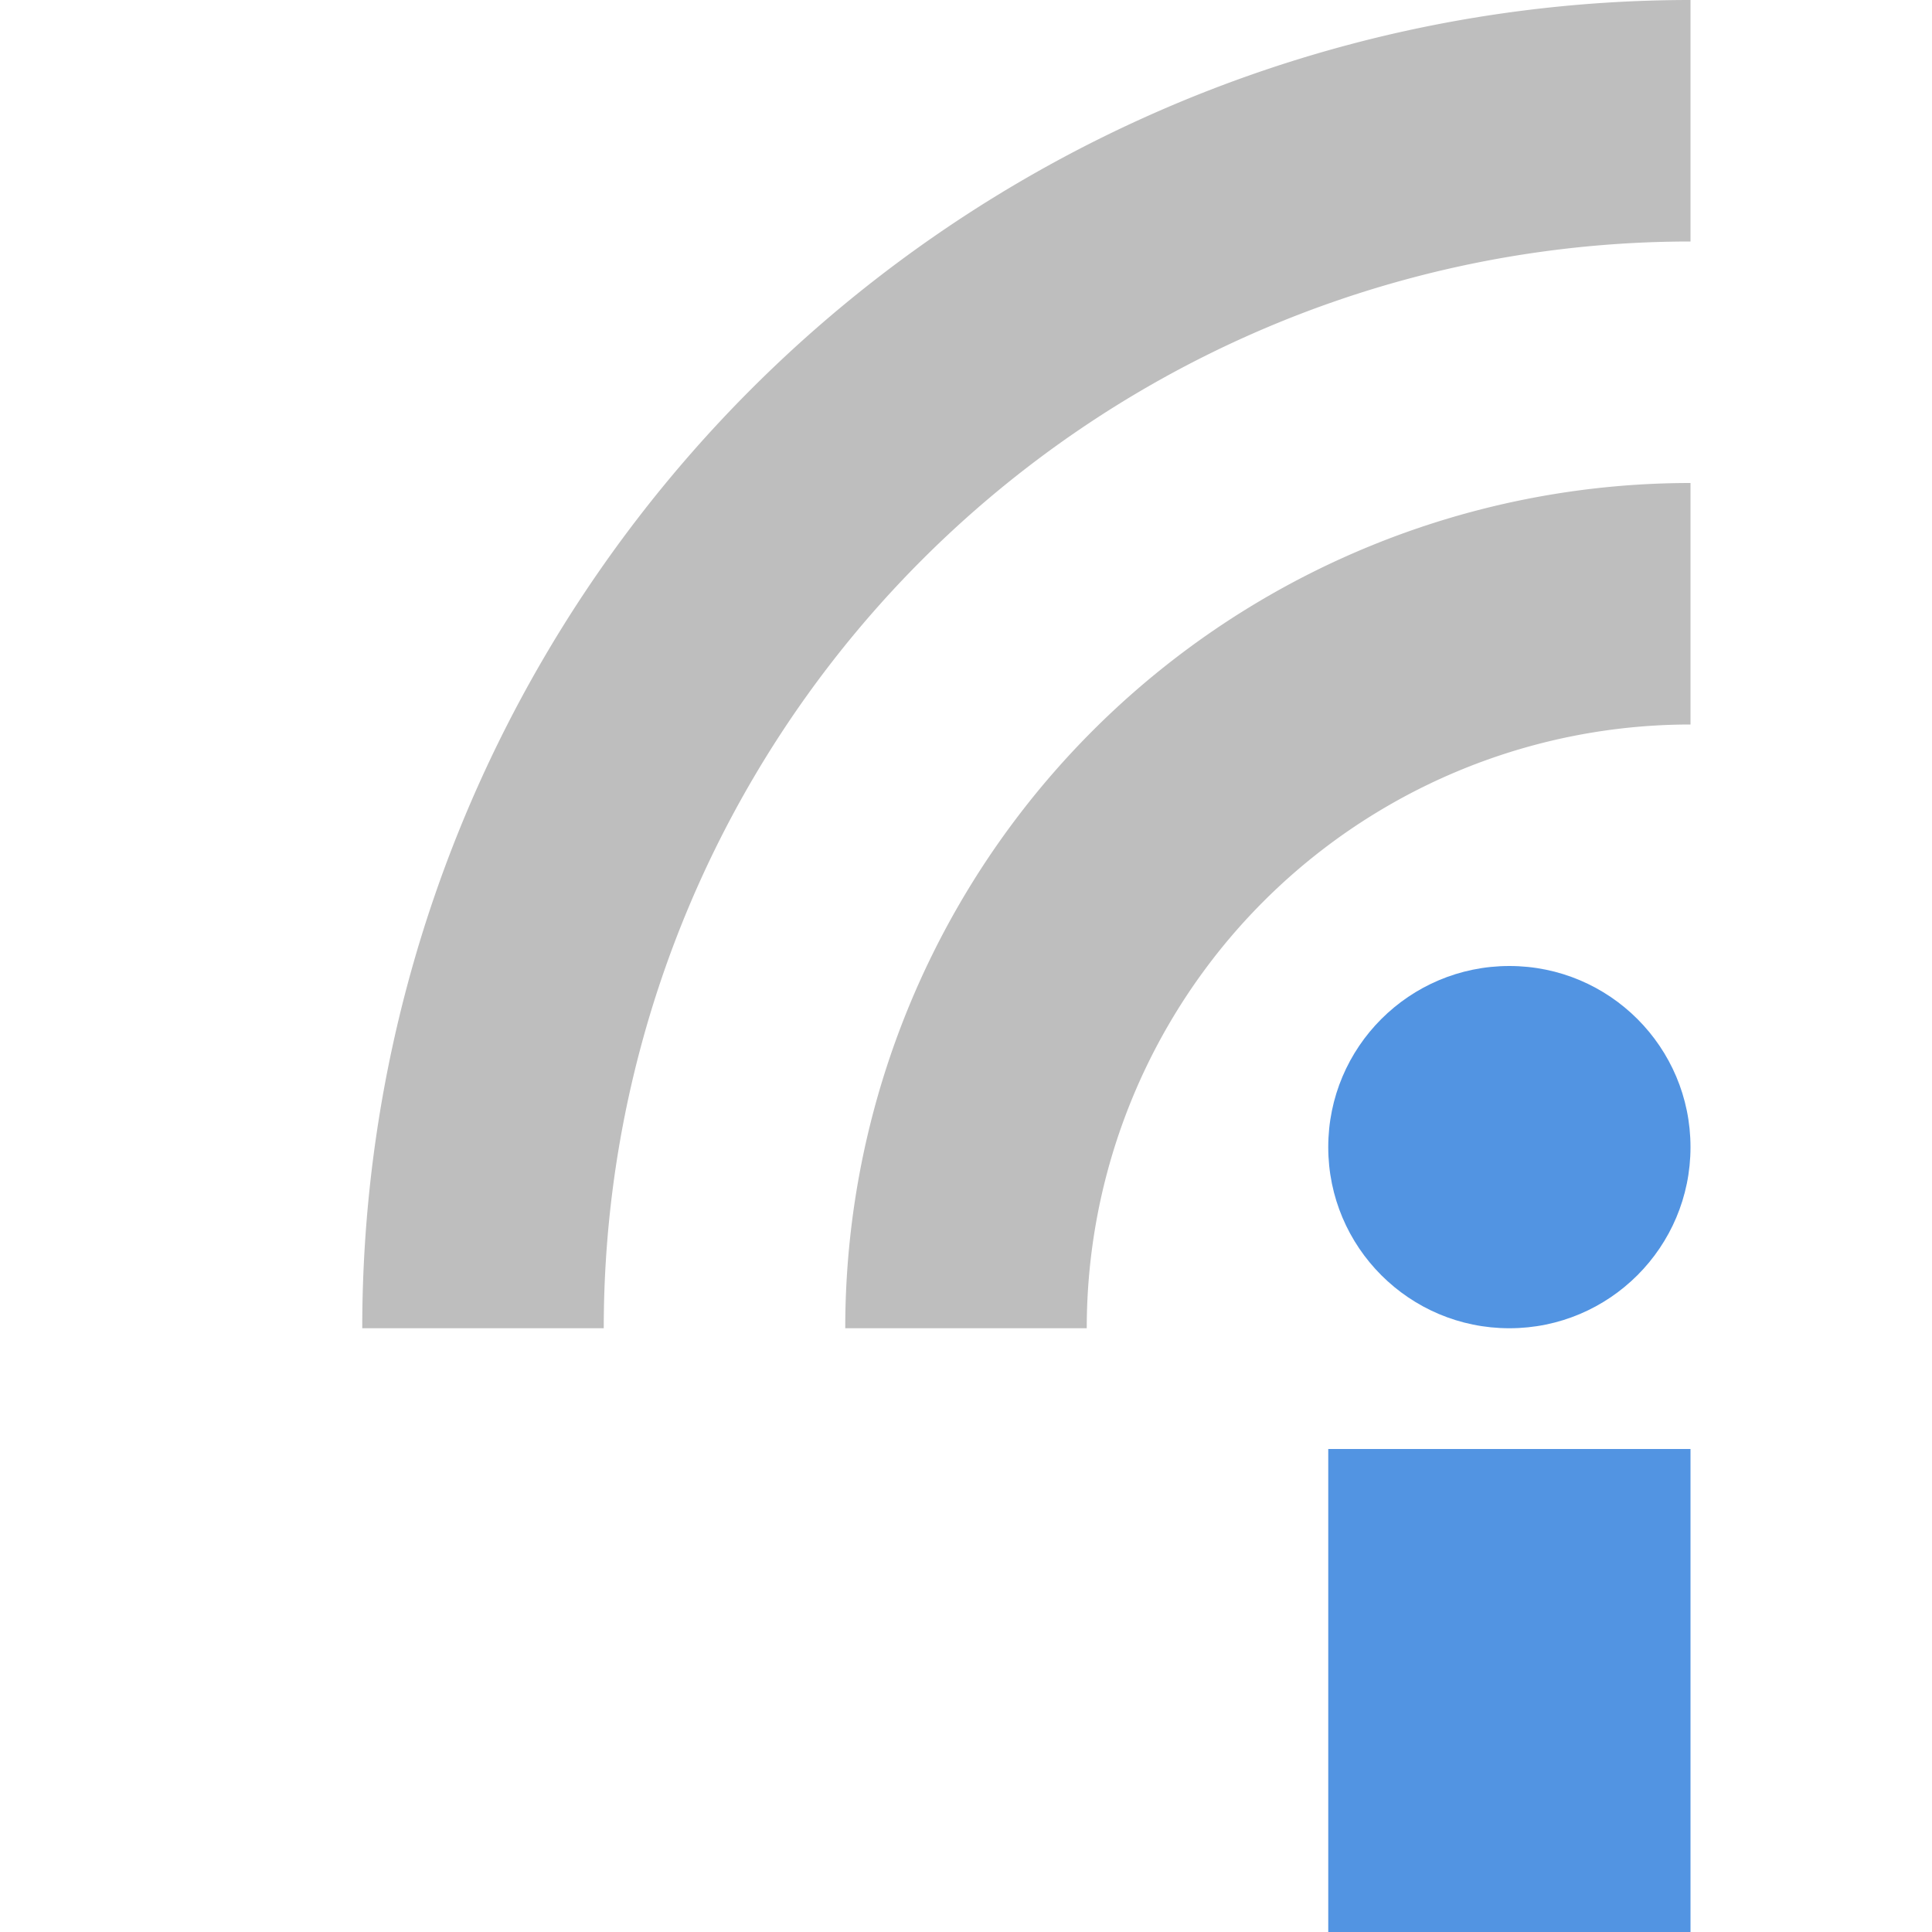 <svg xmlns="http://www.w3.org/2000/svg" width="16" height="16"><defs><style id="current-color-scheme" type="text/css">.ColorScheme-Text{color:#bebebe}.ColorScheme-Highlight{color:#5294e2}</style></defs><path class="ColorScheme-Highlight" fill="currentColor" d="M11 12h3v4h-3z"/><circle class="ColorScheme-Highlight" cx="12.5" cy="9.5" r="1.5" fill="currentColor"/><path class="ColorScheme-Text" d="M4 11A10 10 0 0 1 14 1M8 11a6 6 0 0 1 6-6" fill="none" stroke="currentColor" stroke-width="2"/></svg>